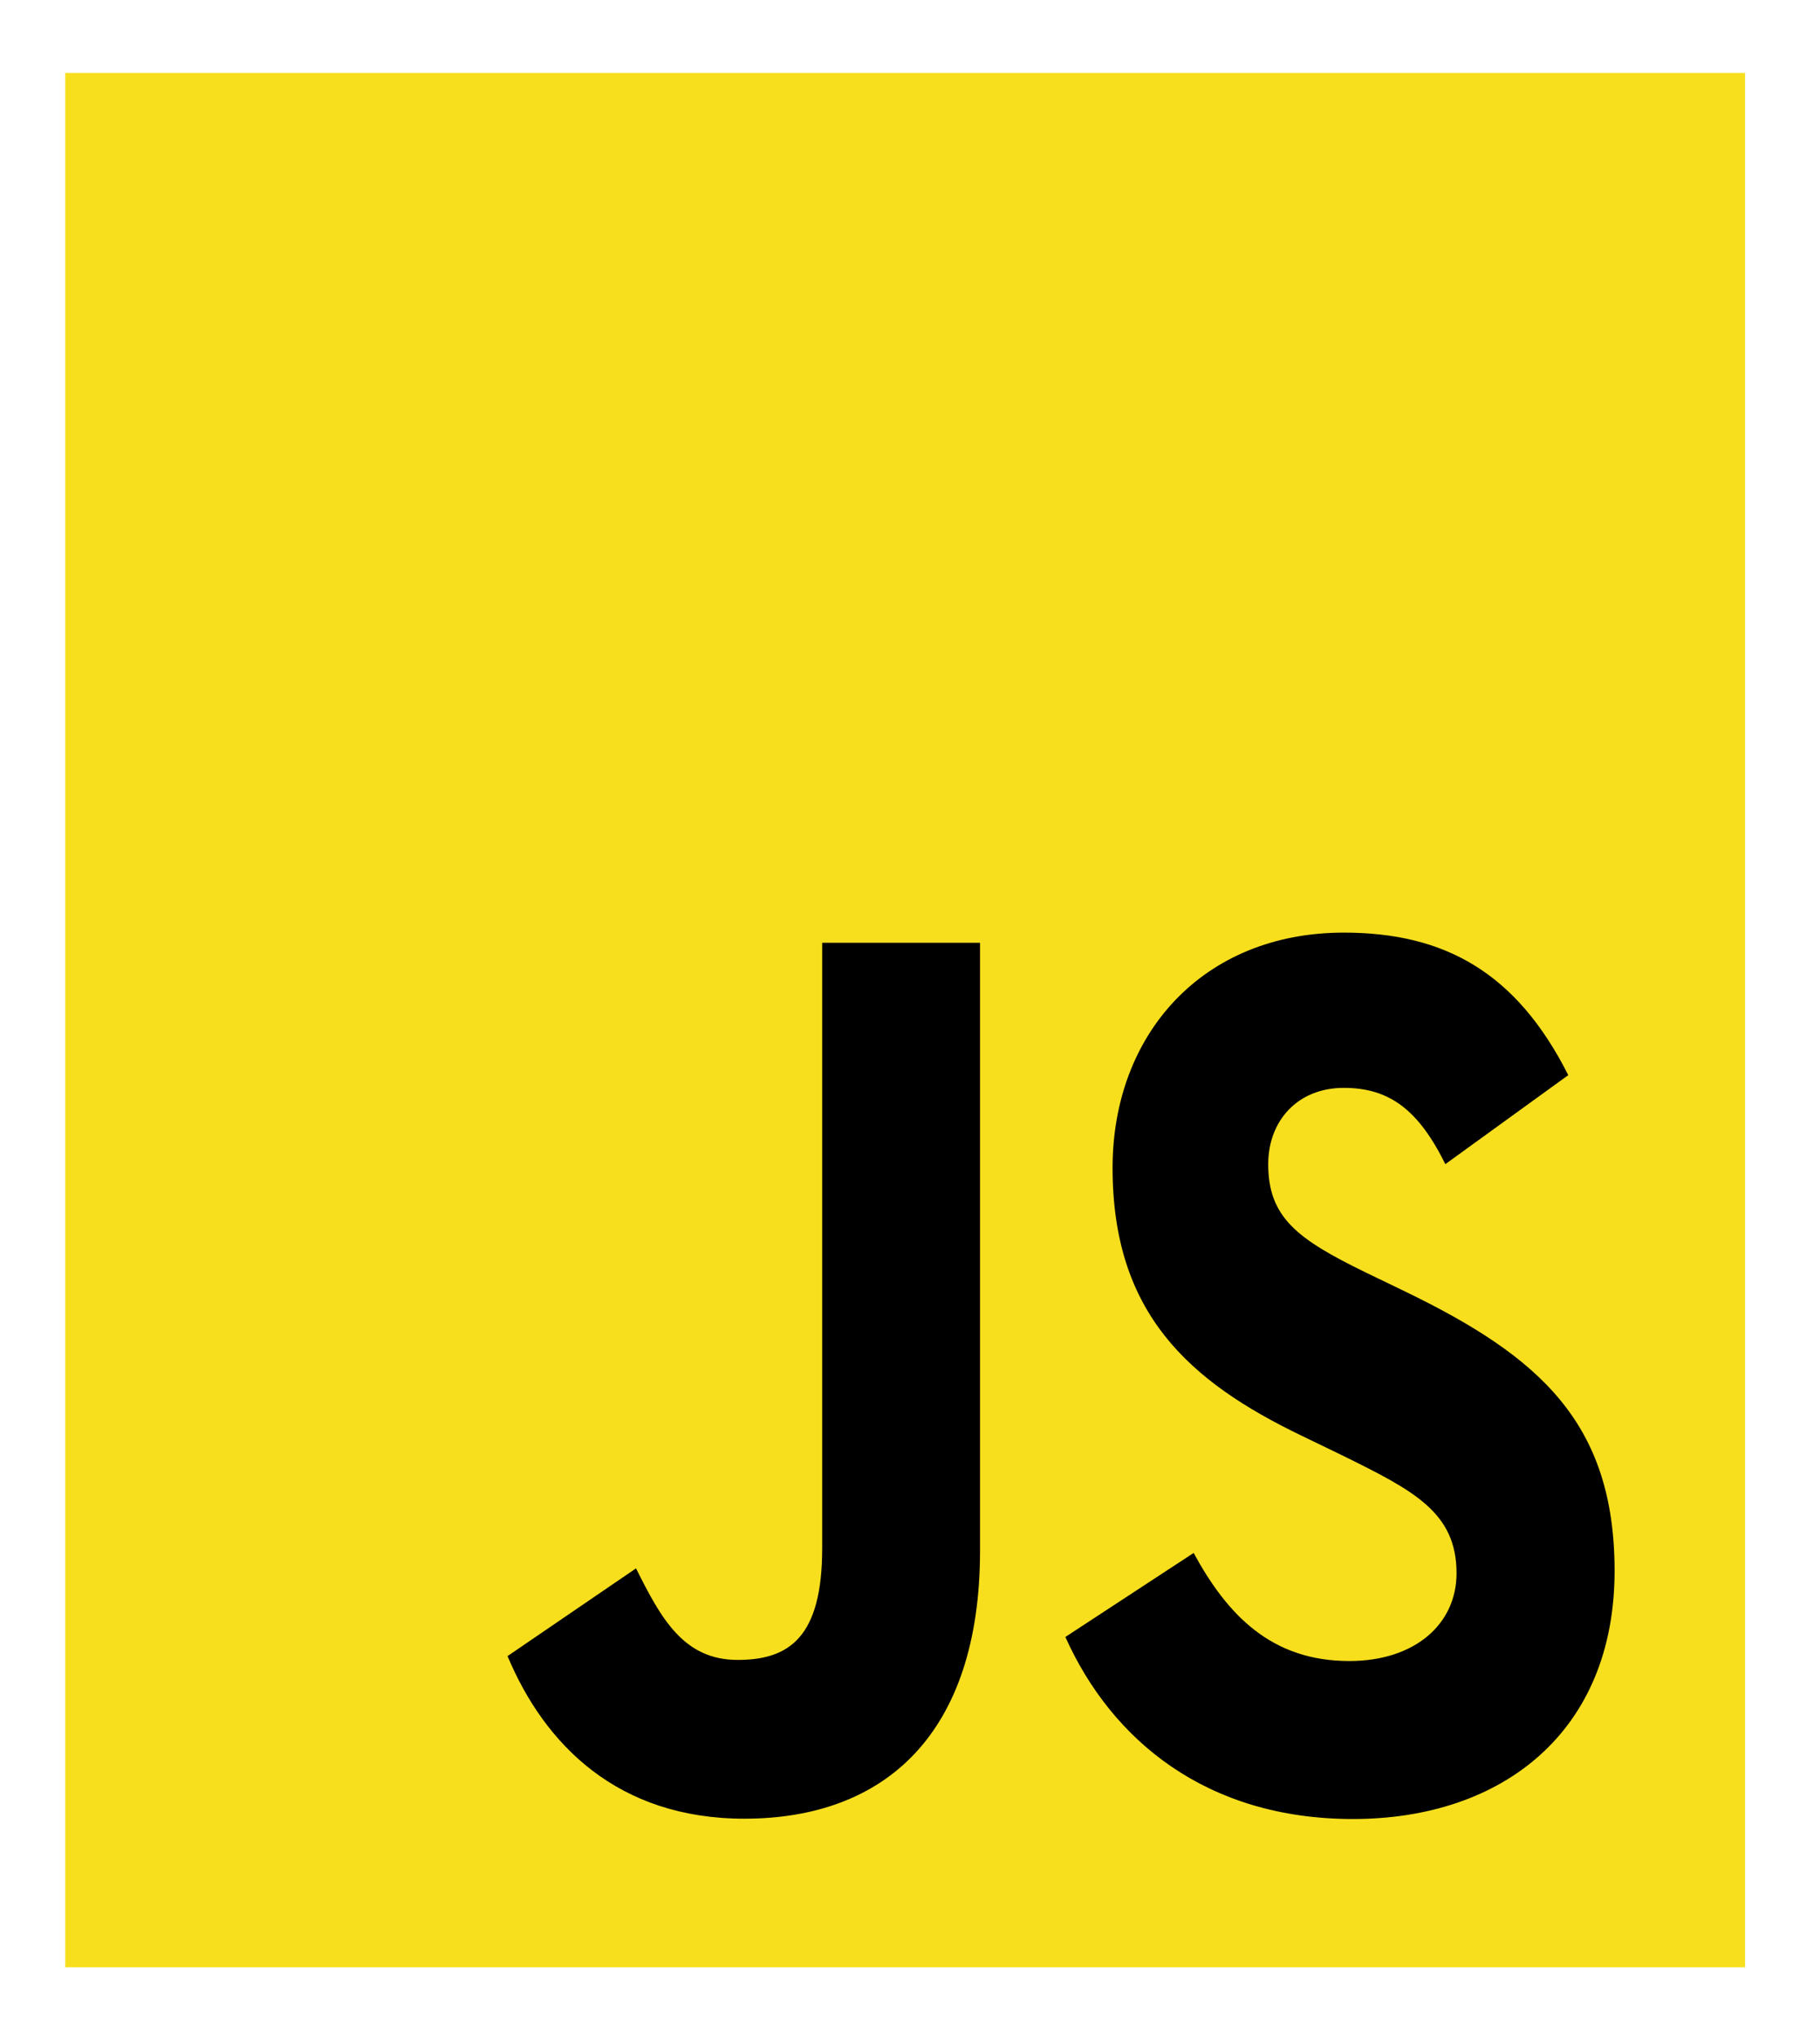 <svg width="118" height="132" viewBox="0 0 118 132" fill="none" xmlns="http://www.w3.org/2000/svg">
<g clip-path="url(#clip0_159_13)" filter="url(#filter0_d_159_13)">
<path d="M113.14 0.73H4.229V123.502H113.14V0.73Z" fill="#F7DF1E"/>
<path d="M77.39 96.647C79.584 100.684 82.438 103.652 87.486 103.652C91.726 103.652 94.435 101.263 94.435 97.962C94.435 94.006 91.652 92.605 86.984 90.303L84.426 89.066C77.041 85.519 72.134 81.076 72.134 71.683C72.134 63.03 77.983 56.443 87.123 56.443C93.63 56.443 98.308 58.996 101.679 65.68L93.709 71.449C91.954 67.902 90.061 66.505 87.123 66.505C84.125 66.505 82.225 68.648 82.225 71.449C82.225 74.91 84.127 76.311 88.518 78.455L91.076 79.69C99.772 83.894 104.682 88.179 104.682 97.814C104.682 108.201 97.443 113.891 87.722 113.891C78.218 113.891 72.077 108.785 69.073 102.093L77.39 96.647ZM41.237 97.646C42.844 100.862 44.307 103.58 47.823 103.58C51.185 103.58 53.307 102.097 53.307 96.331V57.102H63.541V96.487C63.541 108.433 57.328 113.87 48.259 113.87C40.065 113.87 35.319 109.089 32.906 103.332L41.237 97.646Z" fill="black"/>
</g>
<defs>
<filter id="filter0_d_159_13" x="-0.372" y="0" width="118" height="132" filterUnits="userSpaceOnUse" color-interpolation-filters="sRGB">
<feFlood flood-opacity="0" result="BackgroundImageFix"/>
<feColorMatrix in="SourceAlpha" type="matrix" values="0 0 0 0 0 0 0 0 0 0 0 0 0 0 0 0 0 0 127 0" result="hardAlpha"/>
<feOffset dy="4"/>
<feGaussianBlur stdDeviation="2"/>
<feComposite in2="hardAlpha" operator="out"/>
<feColorMatrix type="matrix" values="0 0 0 0 0 0 0 0 0 0 0 0 0 0 0 0 0 0 0.25 0"/>
<feBlend mode="normal" in2="BackgroundImageFix" result="effect1_dropShadow_159_13"/>
<feBlend mode="normal" in="SourceGraphic" in2="effect1_dropShadow_159_13" result="shape"/>
</filter>
<clipPath id="clip0_159_13">
<rect width="110" height="124" fill="white" transform="translate(3.628)"/>
</clipPath>
</defs>
</svg>
